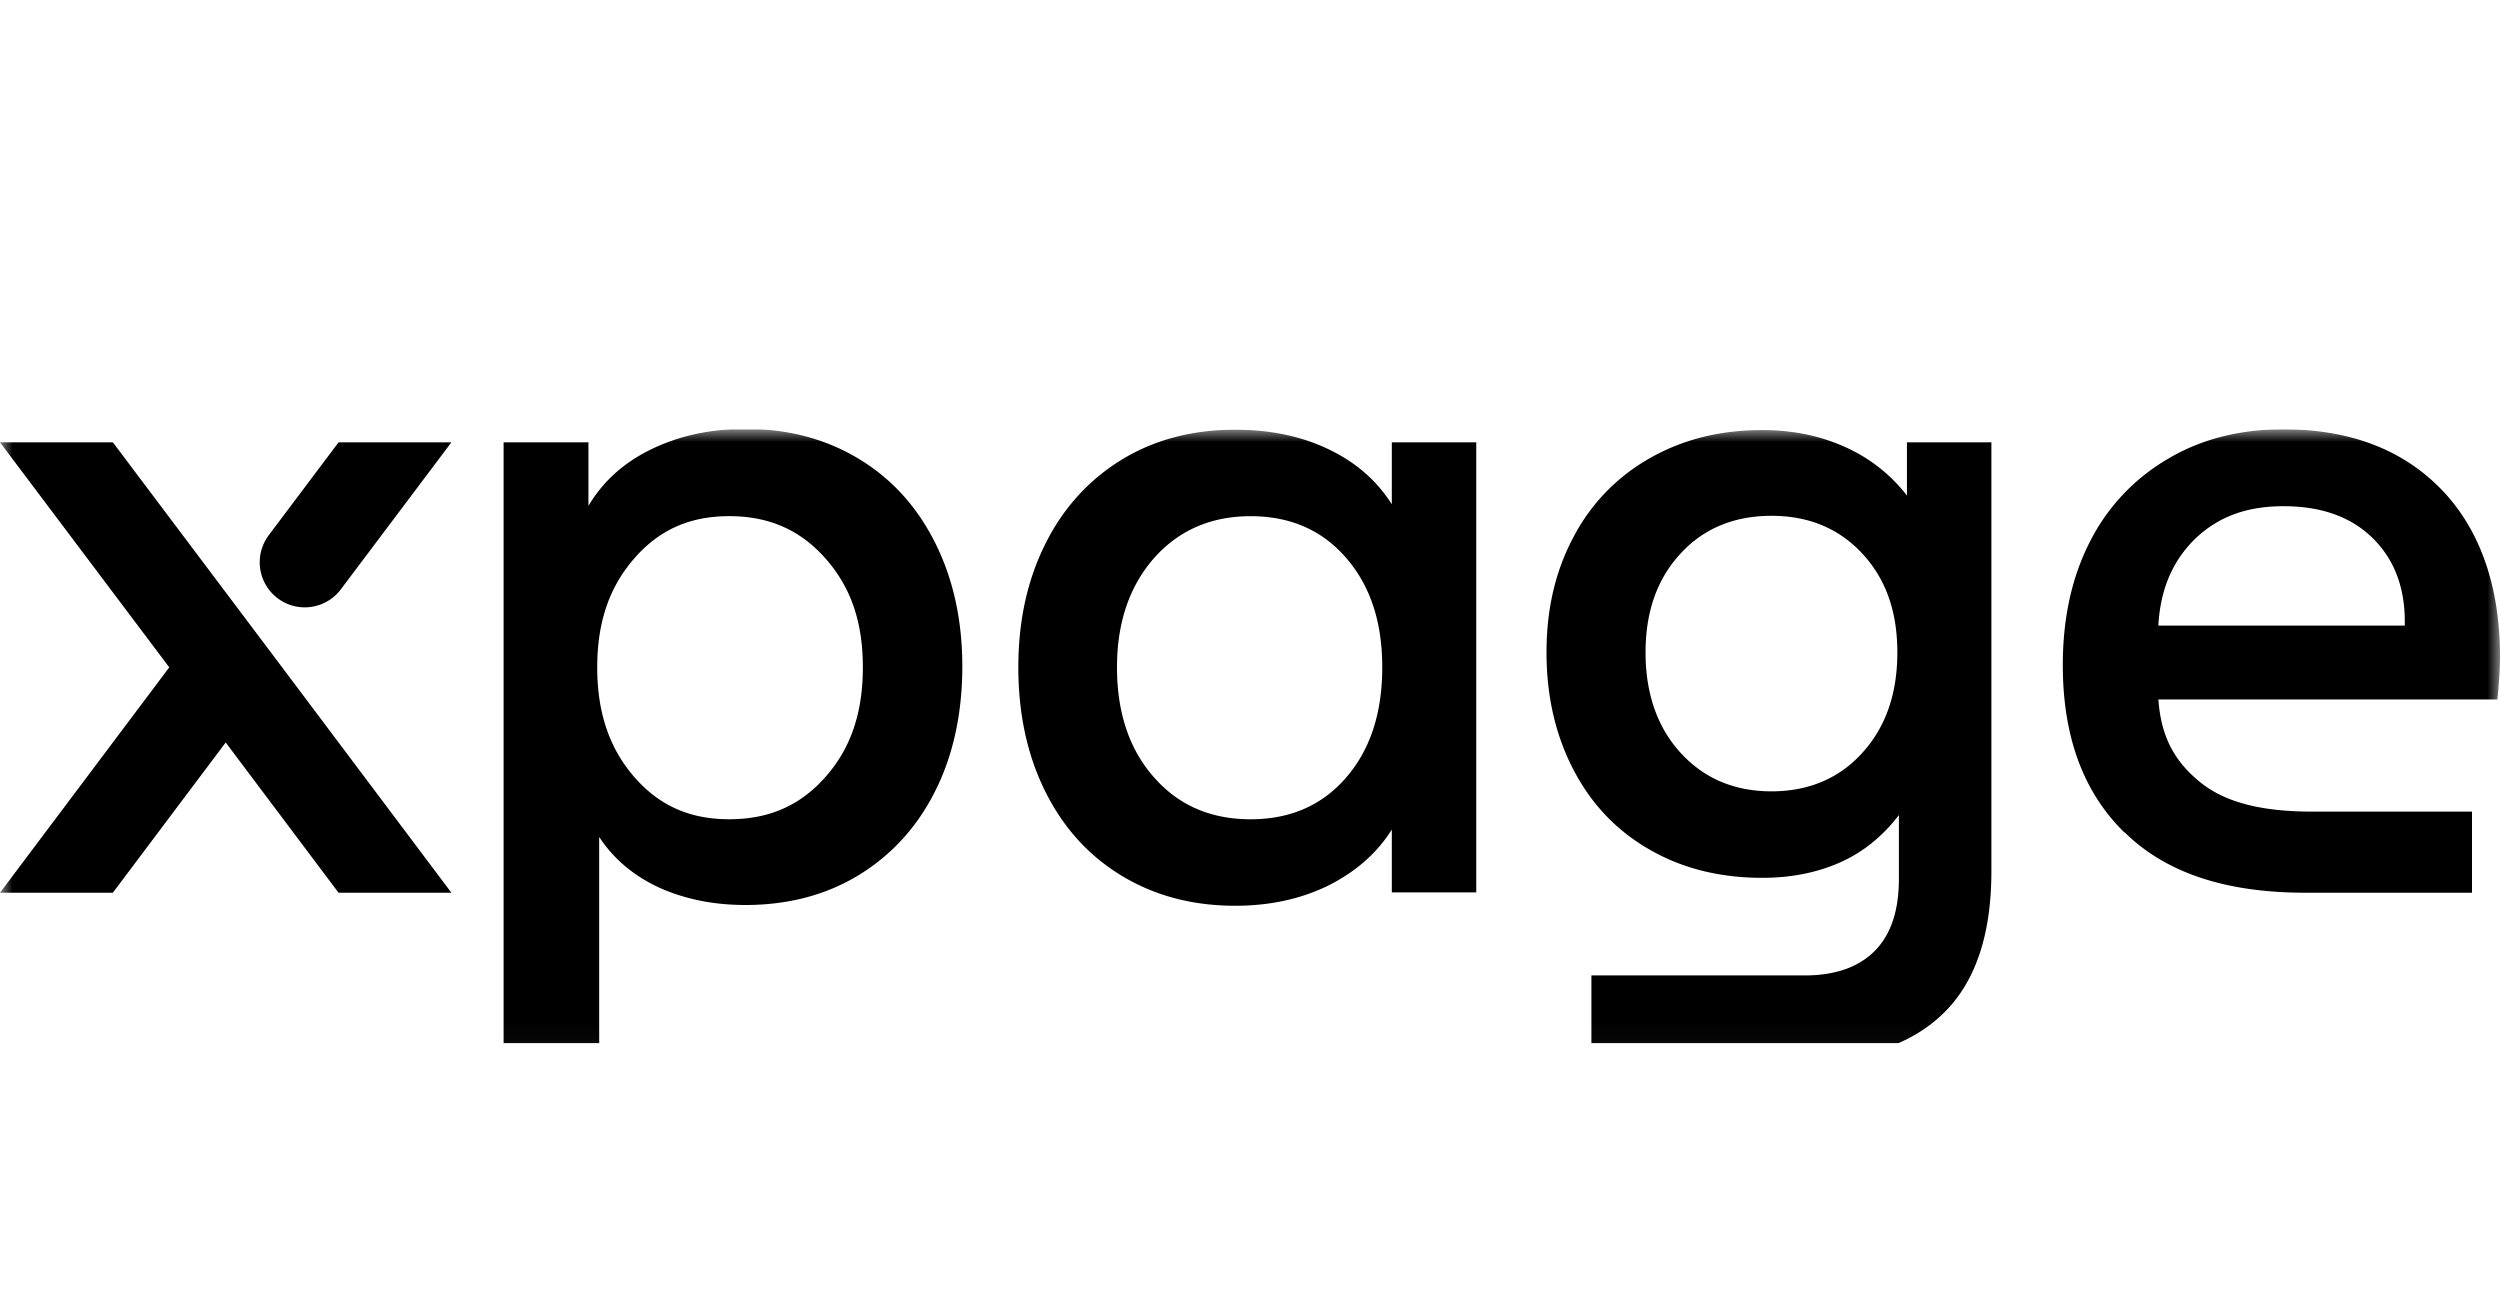 <svg width="99" height="52" fill="none" xmlns="http://www.w3.org/2000/svg"><g clip-path="url(#clip0_8109_1234)"><mask id="a" style="mask-type:luminance" maskUnits="userSpaceOnUse" x="0" y="17" width="99" height="25"><path d="M99 17H0v24.96h99V17z" fill="#fff"/></mask><g mask="url(#a)" fill="#000"><path d="M19.928 17.516h3.374v2.516c.578-.97 1.399-1.713 2.493-2.243 1.094-.53 2.326-.804 3.724-.804 1.687 0 3.177.394 4.484 1.182 1.307.788 2.31 1.895 3.025 3.32.715 1.424 1.08 3.06 1.08 4.91 0 1.848-.365 3.53-1.08 4.94-.714 1.424-1.733 2.53-3.025 3.319-1.292.788-2.797 1.182-4.484 1.182-1.292 0-2.432-.243-3.435-.697-1.003-.47-1.794-1.137-2.356-2v8.79h-3.785V17.515h-.015zM25.11 30.76c.973 1.122 2.174 1.682 3.77 1.682s2.827-.56 3.815-1.682c.988-1.121 1.474-2.516 1.474-4.334 0-1.819-.486-3.183-1.474-4.304-.988-1.122-2.22-1.682-3.815-1.682-1.596 0-2.797.56-3.77 1.682-.973 1.121-1.46 2.5-1.46 4.304 0 1.803.487 3.213 1.46 4.334zm19.32 3.926c-1.307-.788-2.31-1.894-3.025-3.319-.714-1.424-1.079-3.076-1.079-4.94 0-1.864.365-3.486 1.08-4.91.714-1.425 1.732-2.531 3.024-3.32 1.292-.787 2.797-1.181 4.484-1.181 1.384 0 2.615.257 3.694.773 1.08.515 1.915 1.242 2.508 2.182v-2.455h3.344v17.822h-3.344v-2.486c-.593.94-1.429 1.667-2.508 2.213-1.08.53-2.31.803-3.694.803-1.687 0-3.177-.394-4.484-1.182zm1.277-3.895c.973 1.107 2.25 1.652 3.815 1.652 1.566 0 2.828-.545 3.785-1.652.958-1.106 1.43-2.56 1.43-4.364 0-1.804-.472-3.228-1.43-4.334-.957-1.107-2.22-1.652-3.785-1.652s-2.842.56-3.815 1.652c-.973 1.106-1.474 2.546-1.474 4.334 0 1.788.486 3.258 1.474 4.364zm17.329 7.836h8.436c1.216 0 2.143-.334 2.782-.985.638-.652.942-1.607.942-2.834v-2.531c-.638.834-1.413 1.47-2.34 1.88-.928.408-1.946.605-3.071.605-1.657 0-3.147-.363-4.439-1.106-1.307-.742-2.31-1.788-3.025-3.152-.714-1.364-1.079-2.91-1.079-4.668s.365-3.258 1.08-4.592a7.647 7.647 0 013.024-3.107c1.308-.742 2.782-1.106 4.439-1.106 1.17 0 2.25.212 3.237.652a6.364 6.364 0 012.493 1.94v-2.107h3.344v16.989c0 2.515-.638 4.395-1.9 5.622-1.261 1.228-3.055 1.834-5.35 1.834H63.02v-3.334h.015zm3.511-8.82c.927 1.015 2.128 1.53 3.603 1.53 1.474 0 2.69-.515 3.602-1.53.927-1.016 1.383-2.35 1.383-3.97 0-1.622-.456-2.91-1.383-3.91-.927-1.001-2.128-1.501-3.602-1.501-1.475 0-2.69.5-3.603 1.5-.927 1-1.383 2.304-1.383 3.91 0 1.607.456 2.955 1.383 3.97zm17.573 3.151c-1.627-1.591-2.433-3.804-2.433-6.623 0-1.879.365-3.516 1.095-4.925a7.935 7.935 0 013.1-3.258C87.19 17.379 88.726 17 90.413 17c2.645 0 4.743.803 6.278 2.395 1.535 1.59 2.31 3.864 2.31 6.607 0 .394-.03.97-.106 1.697H85.472c.107 1.5.654 2.47 1.672 3.289 1.019.818 2.493 1.152 4.424 1.152h6.323v3.212h-6.597c-3.192 0-5.548-.803-7.16-2.394h-.014zm11.11-8.168v-.182c0-1.364-.426-2.47-1.277-3.304-.851-.834-2.021-1.258-3.526-1.258s-2.615.44-3.512 1.303c-.896.88-1.368 2.016-1.444 3.425h9.759v.016zM0 17.516h4.469l6.703 8.91 6.704 8.927h-4.469l-4.469-5.951-4.47 5.95H0l6.703-8.925L0 17.516zm10.64 3.682l2.767-3.682h4.469l-4.378 5.82a1.784 1.784 0 11-2.857-2.138z"/></g></g><defs><clipPath id="clip0_8109_1234"><path fill="#fff" transform="translate(0 17)" d="M0 0h99v24.316H0z"/></clipPath></defs></svg>
